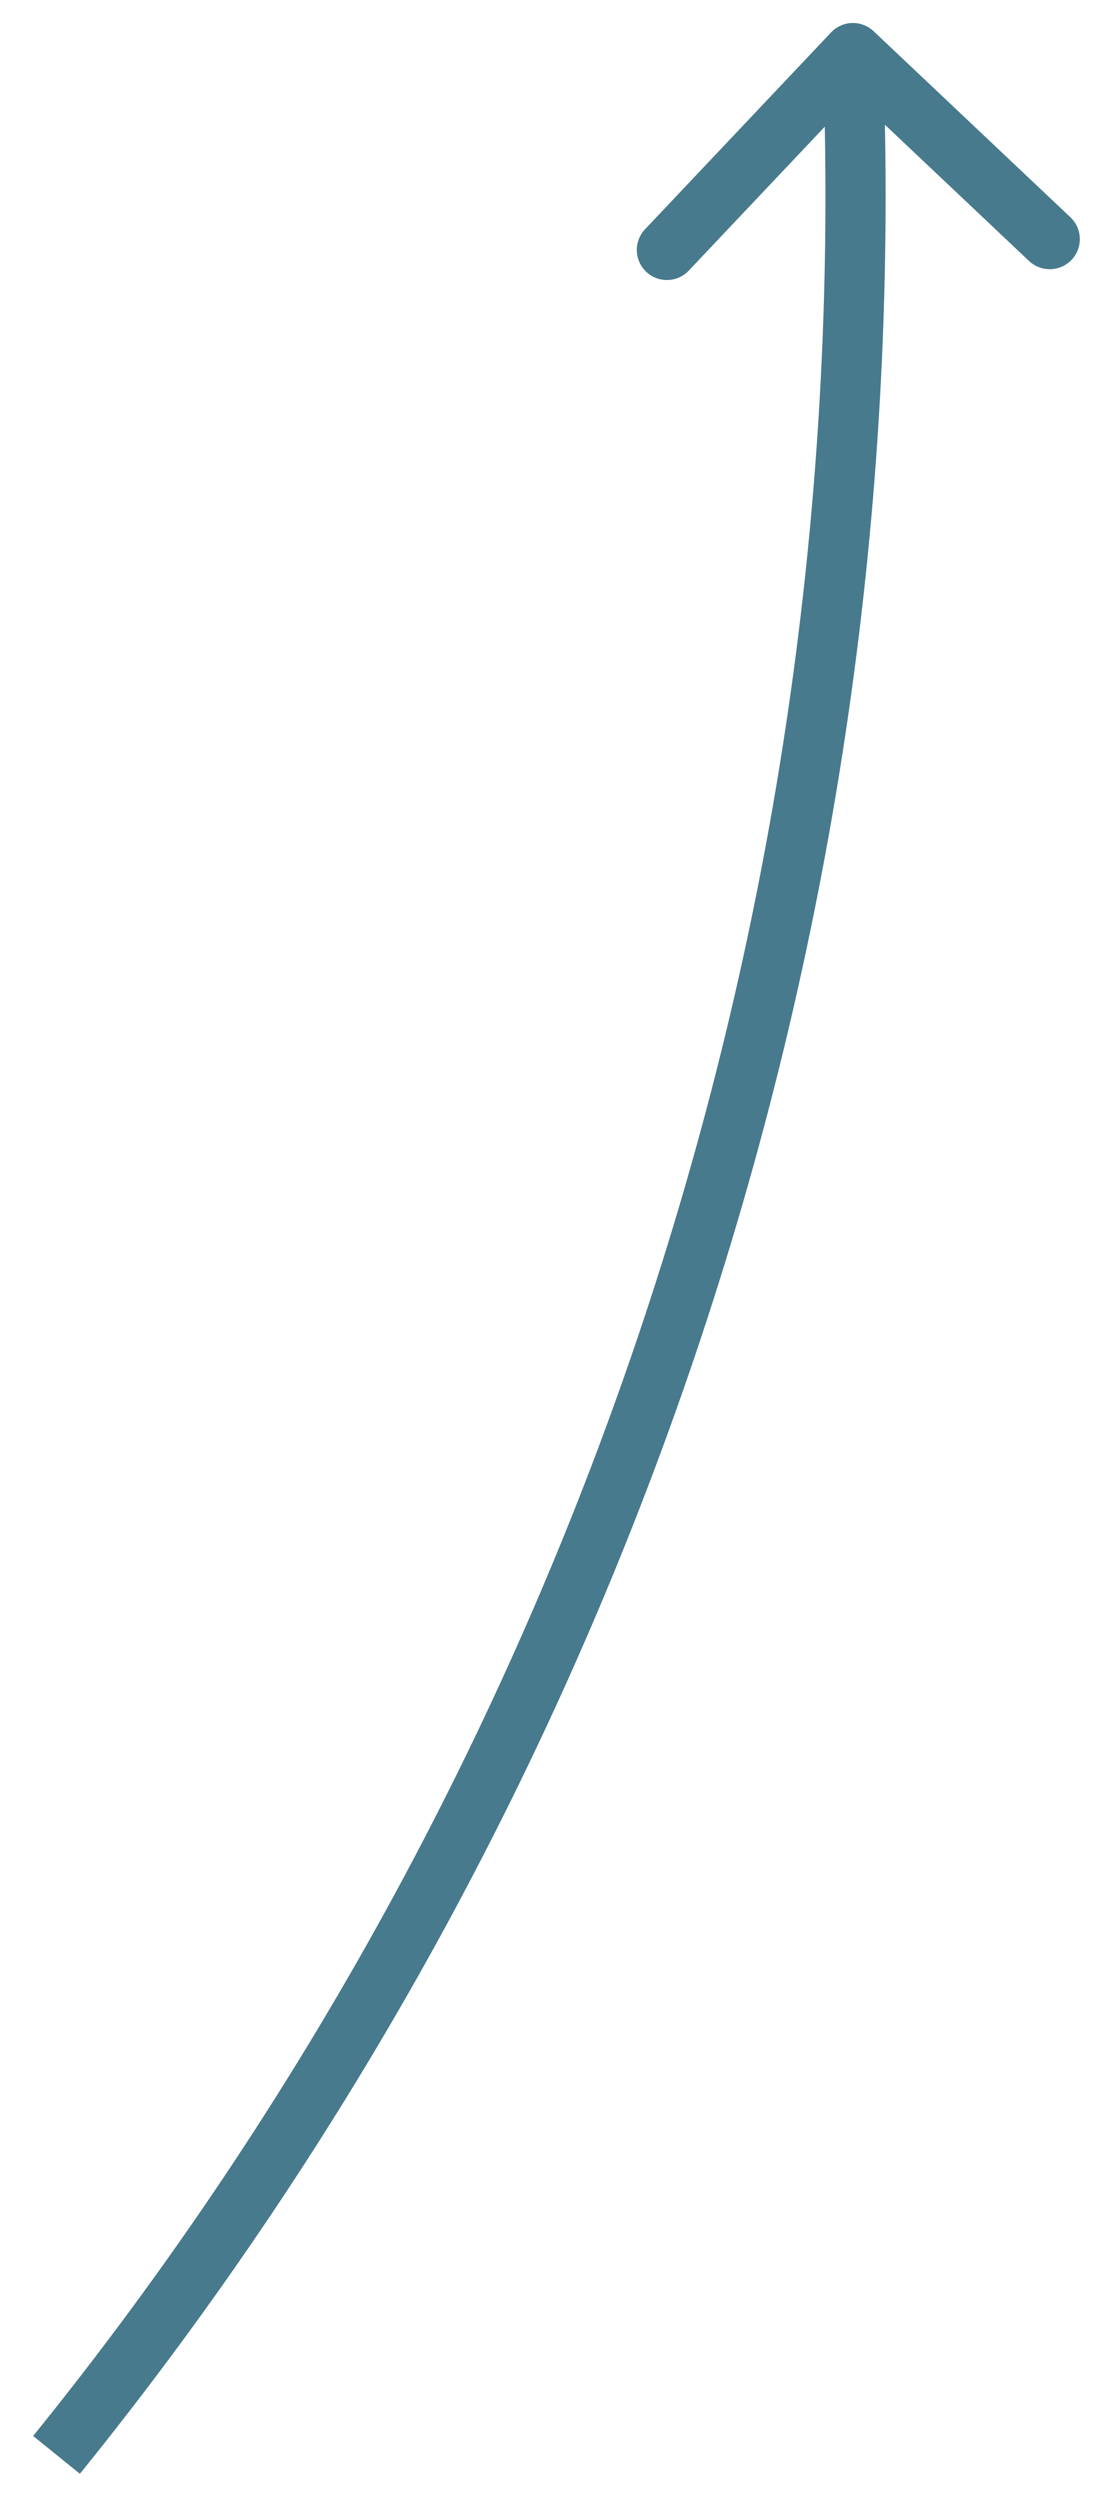 <svg width="24" height="54" viewBox="0 0 24 54" fill="none" xmlns="http://www.w3.org/2000/svg">
<path d="M18.451 2.052L17.801 2.07L18.451 2.052ZM17.953 0.7C18.199 0.439 18.611 0.428 18.872 0.674L23.123 4.693C23.384 4.939 23.395 5.351 23.149 5.612C22.902 5.872 22.491 5.884 22.23 5.638L18.451 2.066L14.879 5.845C14.633 6.106 14.221 6.117 13.96 5.871C13.699 5.624 13.688 5.213 13.934 4.952L17.953 0.7ZM17.801 2.07L17.775 1.165L19.075 1.128L19.1 2.033L17.801 2.07ZM0.716 52.617C12.258 38.345 18.318 20.418 17.801 2.07L19.1 2.033C19.626 20.691 13.464 38.922 1.726 53.434L0.716 52.617Z" fill="#477A8D"/>
</svg>
